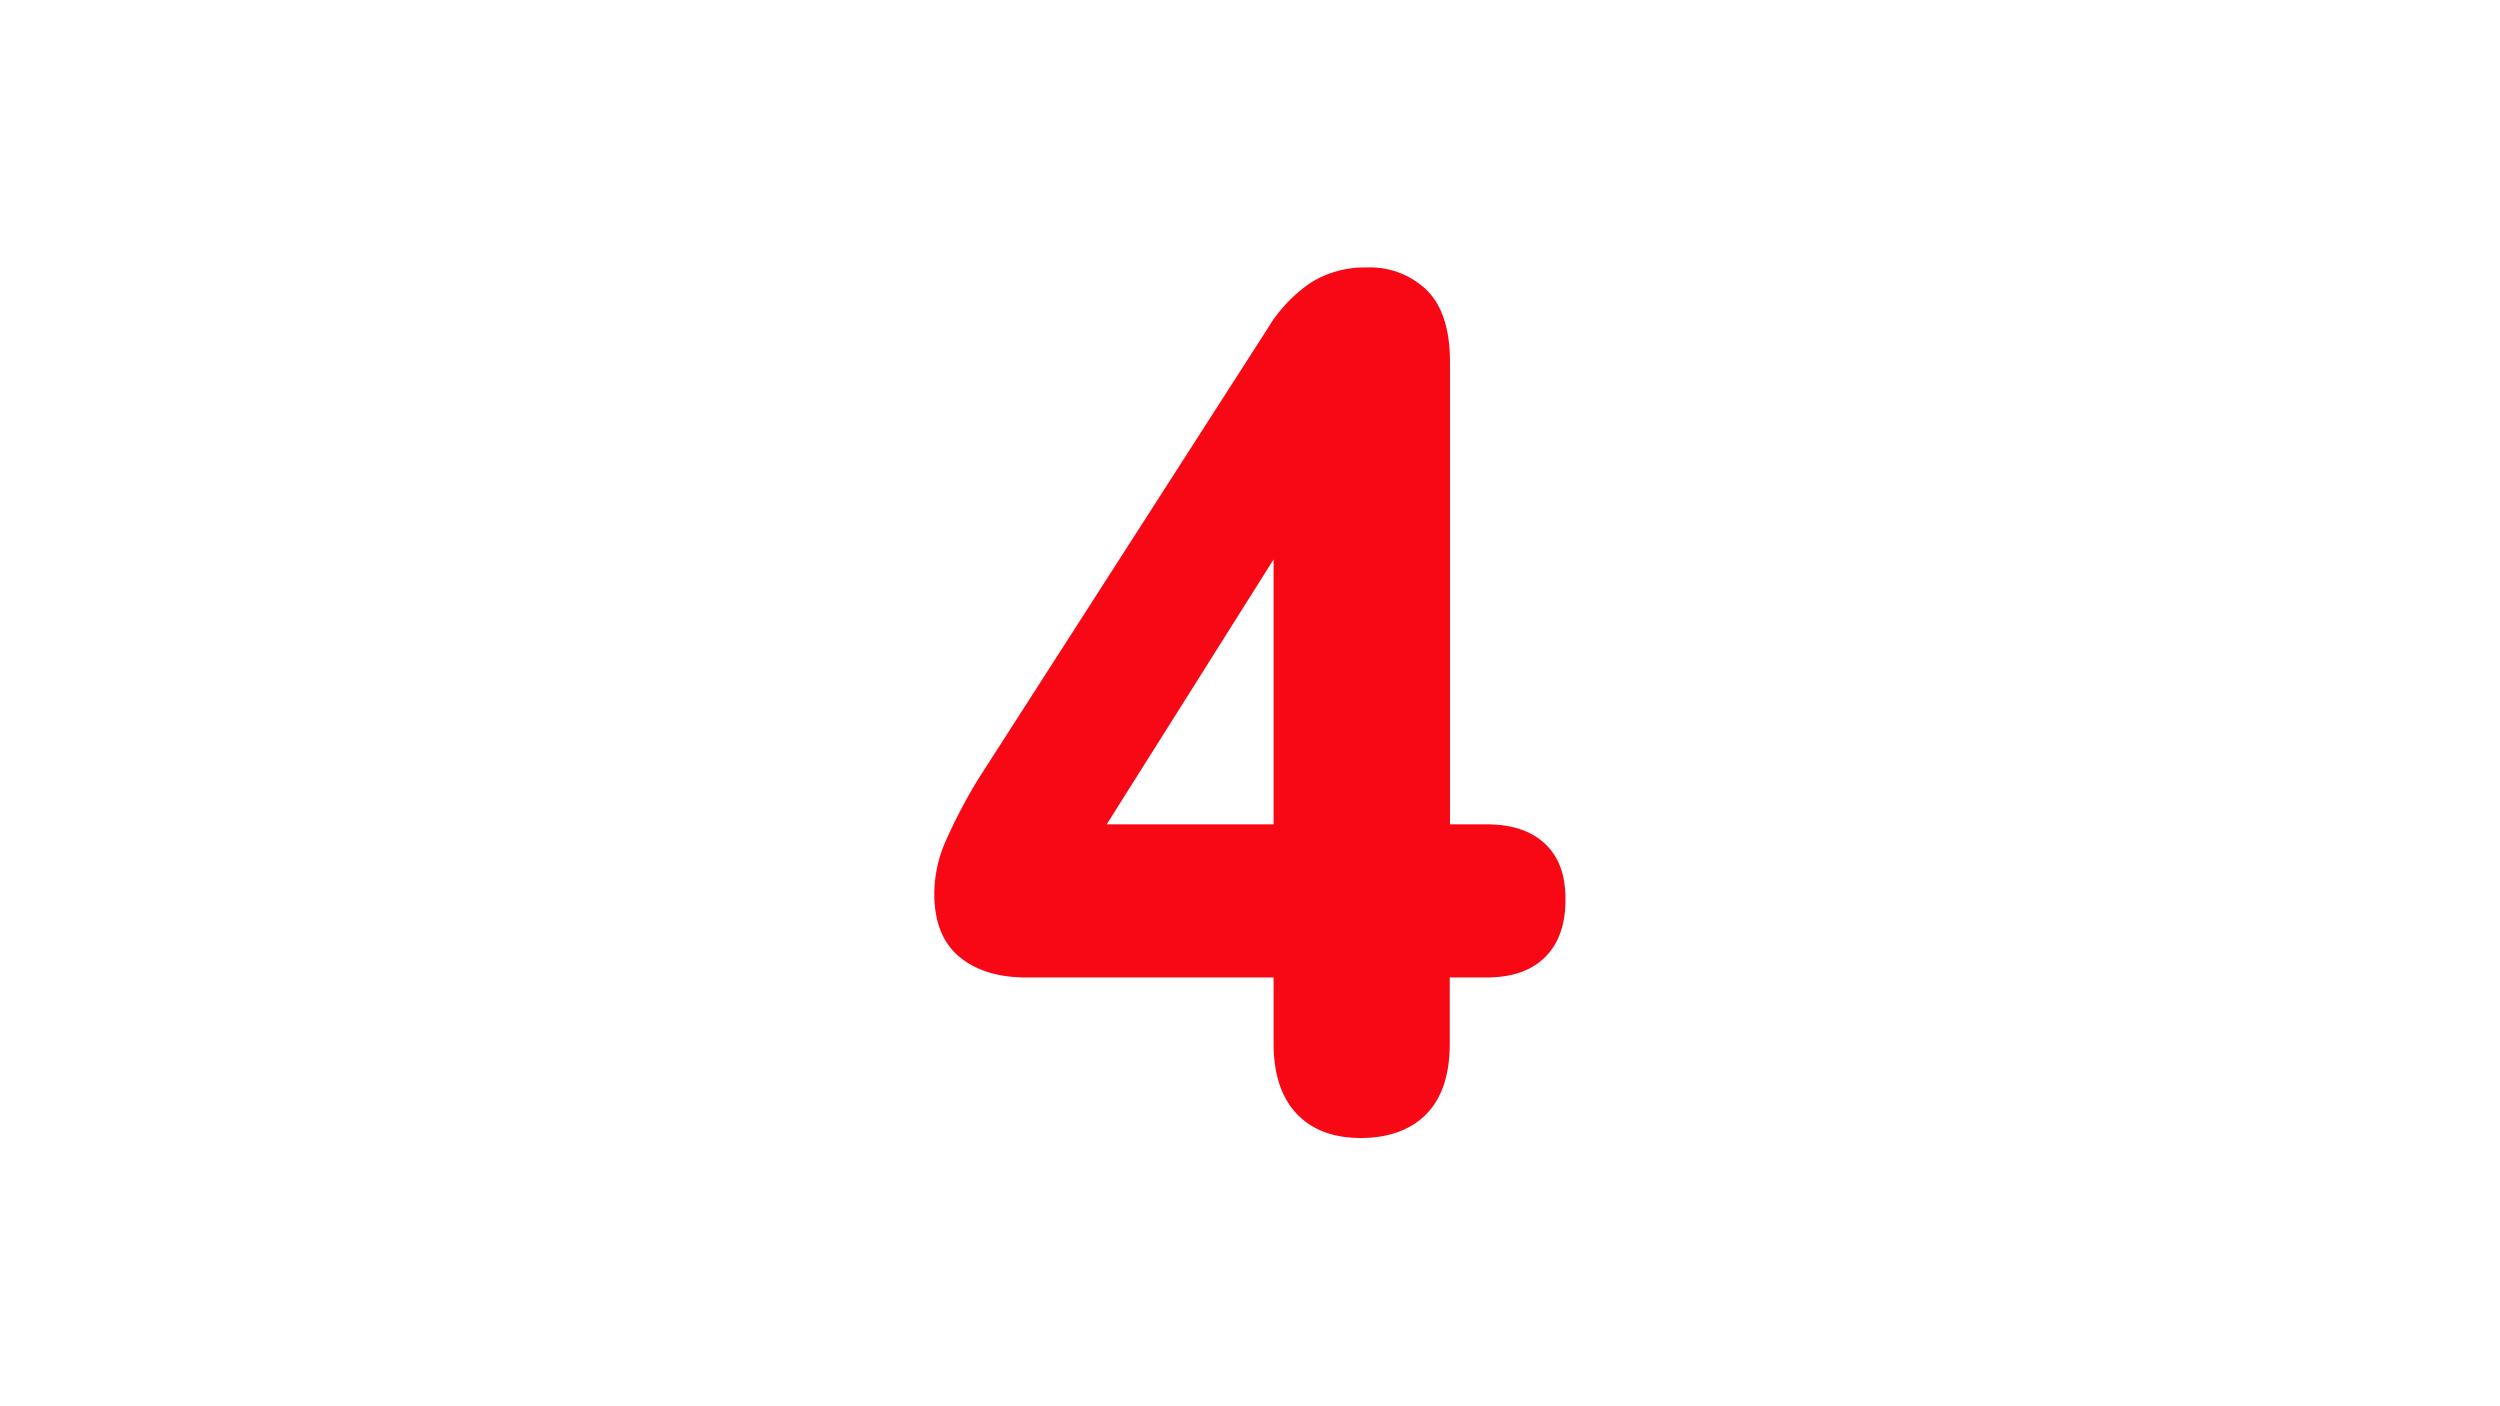 <svg id="Layer_1" data-name="Layer 1" xmlns="http://www.w3.org/2000/svg" viewBox="0 0 343.28 193"><defs><style>.cls-1{fill:#f70814; 
  -webkit-animation: heart-anim 7s 1s infinite;
          animation: heart-anim 7s 1s infinite;}@-webkit-keyframes heart-anim {
  55% {
    stroke-dashoffset: 308.522;
    fill: transparent;
  }
  70% {
    stroke-dashoffset: 0;
    fill: transparent;
  }
  87% {
    stroke-dashoffset: 0;
    fill: #E21737;
  }
  100% {
    stroke-dashoffset: 0;
    fill: #E21737;
  }
} .cls-2{fill:none;stroke:#f70814;stroke-miterlimit:10;}.cls-2{fill:none;stroke:#f70814;stroke-miterlimit:10;}</style></defs><title>Four</title><path class="cls-1" d="M211.82,116.24q-2.67-2.55-7.72-2.55h-5.5v-64q0-6.42-3-9.46a10.72,10.72,0,0,0-8-3,13.37,13.37,0,0,0-7.33,2,19.59,19.59,0,0,0-5.8,6.17l-39.72,61.84a72.77,72.77,0,0,0-4.59,8.8,17.68,17.68,0,0,0-1.37,6.66q0,5.59,3.28,8.31t8.94,2.71h34.37v9.54q0,6.09,3,9.29c2,2.14,4.81,3.21,8.48,3.21s6.67-1.07,8.71-3.21,3-5.23,3-9.29v-9.54h5.5c3.37,0,5.94-.87,7.72-2.63s2.67-4.28,2.67-7.57S213.6,117.94,211.82,116.24Zm-60.76-2.55,24.32-38.61v38.61Z"/><path class="cls-2" d="M211.82,116.24q-2.67-2.55-7.72-2.55h-5.5v-64q0-6.42-3-9.46a10.72,10.72,0,0,0-8-3,13.37,13.37,0,0,0-7.33,2,19.59,19.59,0,0,0-5.8,6.17l-39.72,61.84a72.77,72.77,0,0,0-4.59,8.8,17.68,17.68,0,0,0-1.37,6.66q0,5.59,3.28,8.31t8.94,2.71h34.37v9.54q0,6.09,3,9.29c2,2.14,4.81,3.21,8.48,3.21s6.67-1.07,8.71-3.21,3-5.23,3-9.29v-9.54h5.5c3.37,0,5.94-.87,7.72-2.63s2.67-4.28,2.67-7.57S213.6,117.94,211.82,116.24Zm-60.76-2.55,24.32-38.61v38.61Z"/></svg>